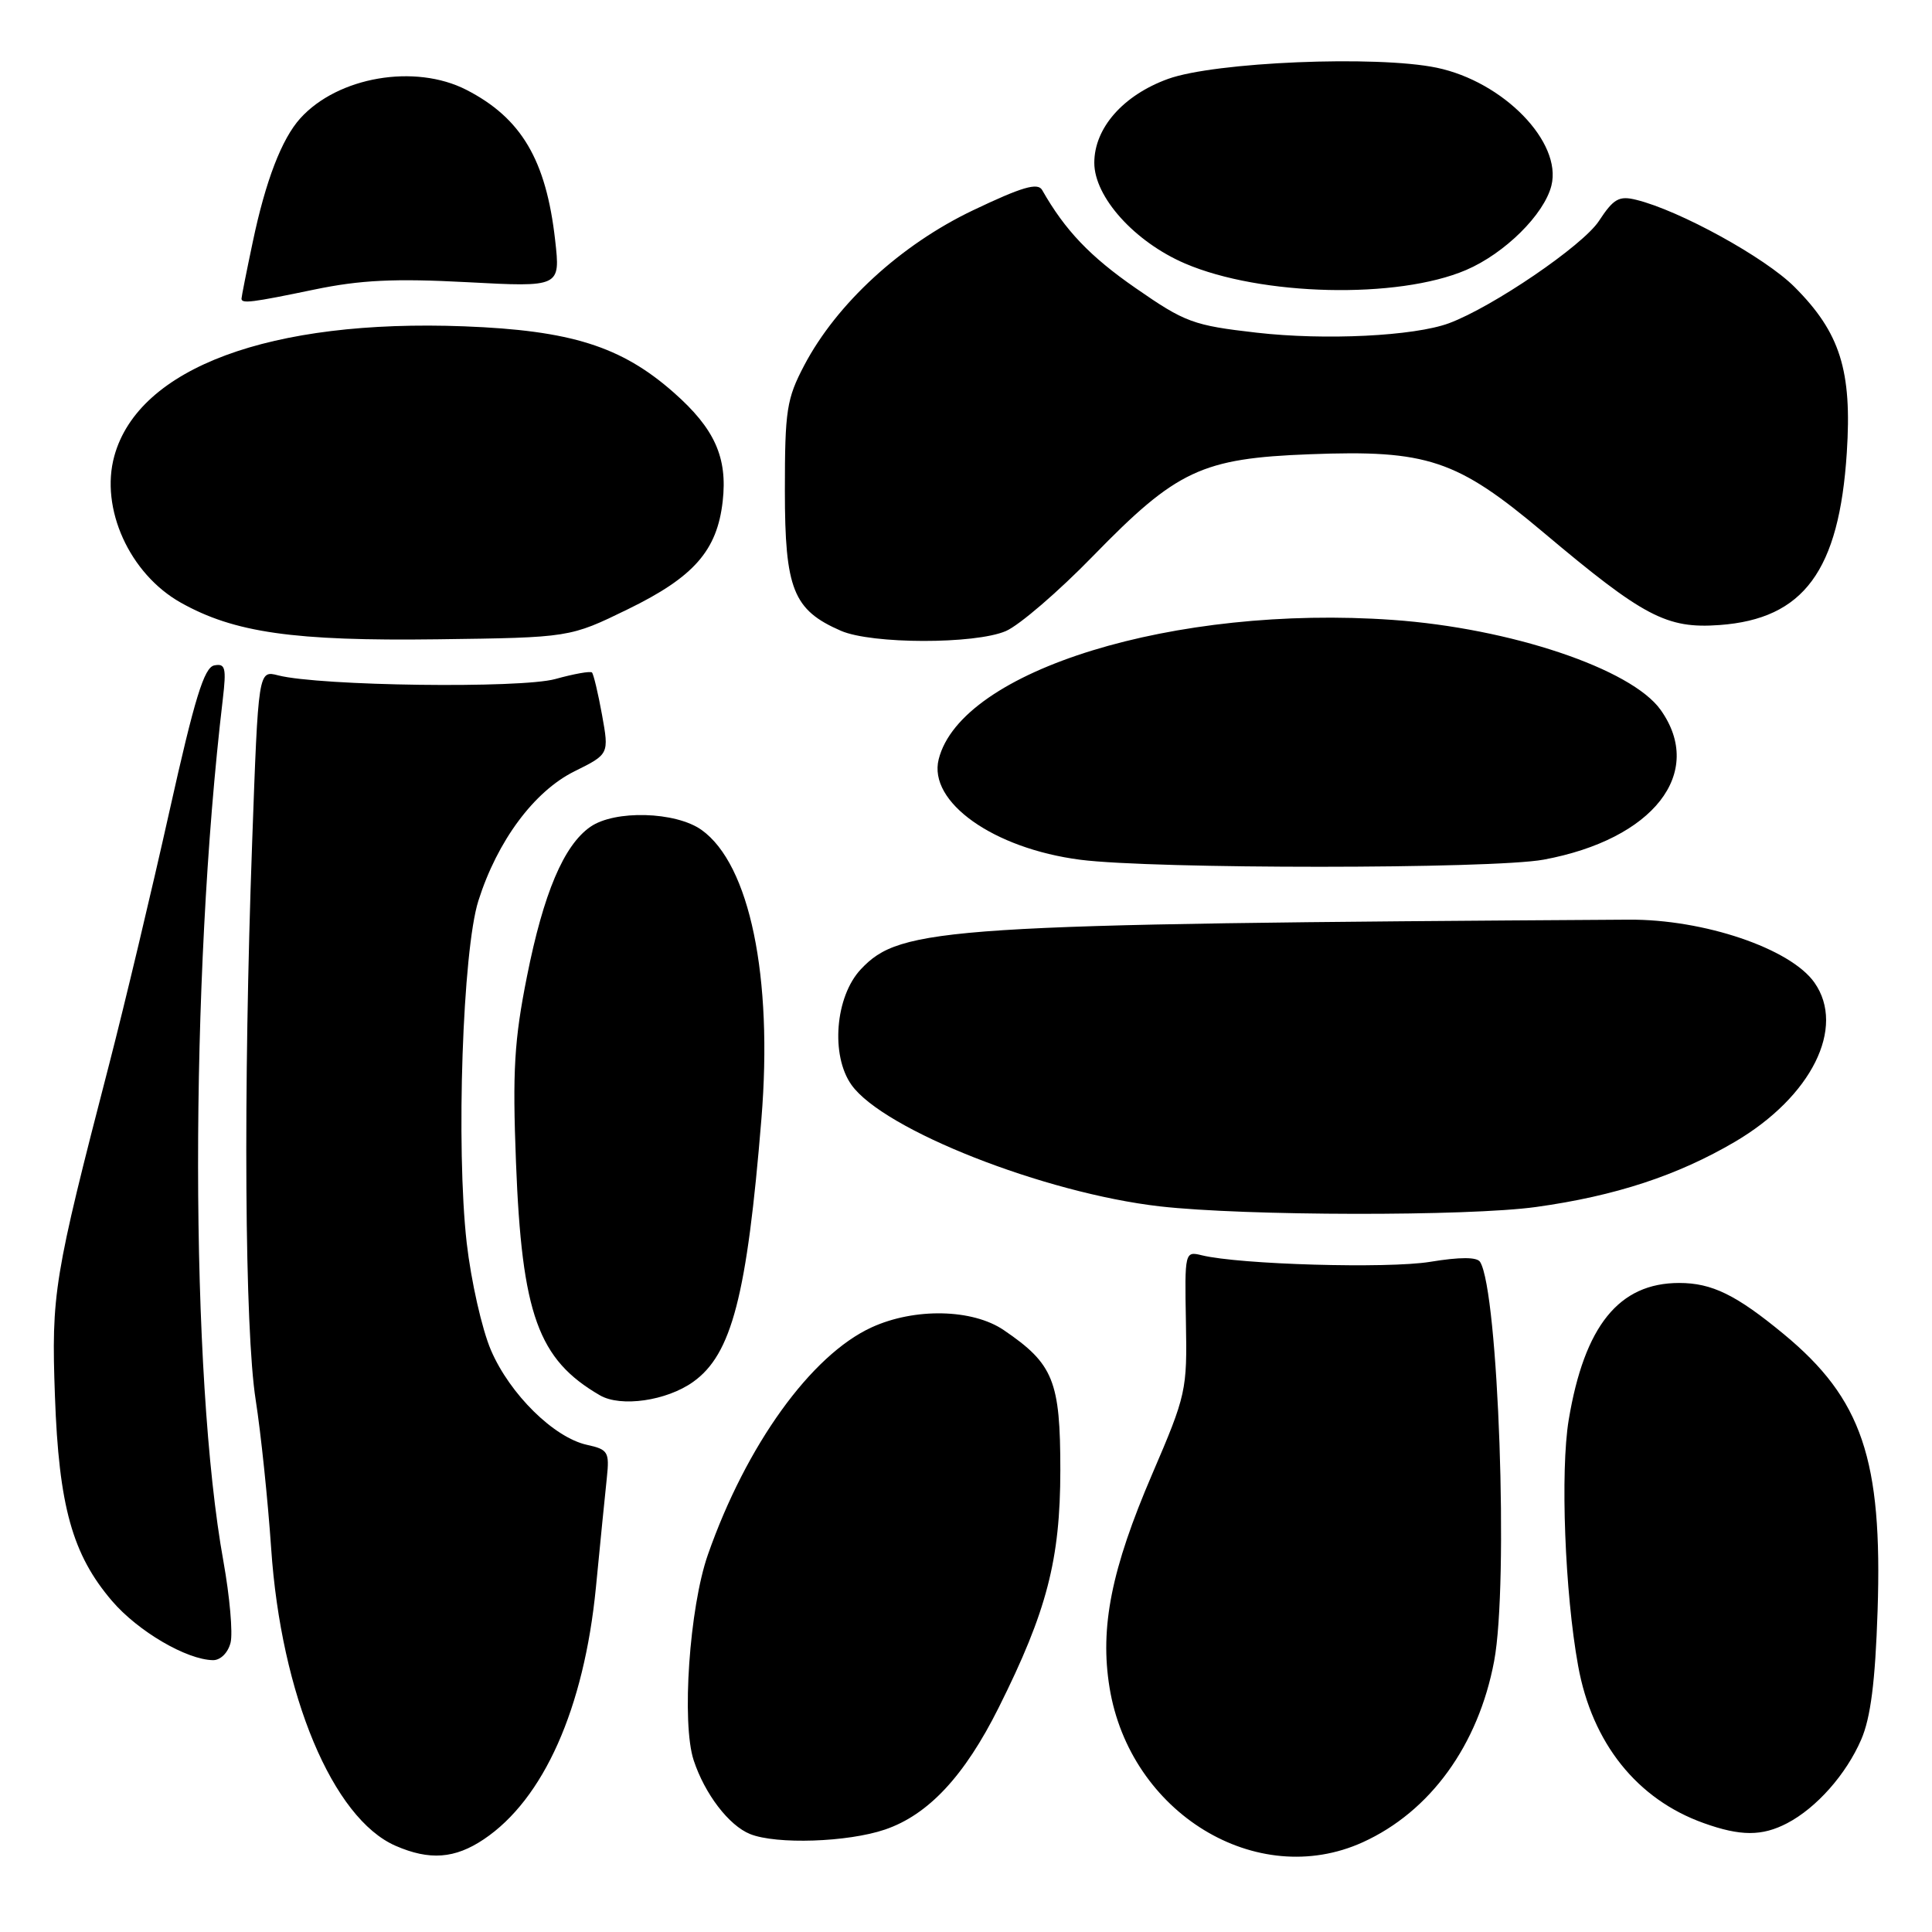 <?xml version="1.0" encoding="UTF-8" standalone="no"?>
<!DOCTYPE svg PUBLIC "-//W3C//DTD SVG 1.1//EN" "http://www.w3.org/Graphics/SVG/1.1/DTD/svg11.dtd" >
<svg xmlns="http://www.w3.org/2000/svg" xmlns:xlink="http://www.w3.org/1999/xlink" version="1.1" viewBox="0 0 256 256">
 <g >
 <path fill="currentColor"
d=" M 64.10 243.72 C 72.03 238.41 77.39 226.38 78.96 210.36 C 79.54 204.39 80.19 197.84 80.41 195.81 C 80.77 192.39 80.57 192.06 77.78 191.45 C 73.40 190.49 67.56 184.74 65.06 178.92 C 63.86 176.14 62.42 169.73 61.84 164.68 C 60.41 152.02 61.30 125.94 63.39 119.35 C 65.90 111.43 70.77 104.86 76.11 102.21 C 80.71 99.93 80.71 99.93 79.77 94.71 C 79.25 91.85 78.65 89.33 78.44 89.11 C 78.23 88.90 76.05 89.29 73.60 89.97 C 69.02 91.25 42.37 90.90 36.86 89.49 C 34.23 88.81 34.23 88.81 33.41 111.66 C 32.22 144.68 32.42 176.20 33.88 185.50 C 34.57 189.90 35.49 198.75 35.93 205.16 C 37.24 224.58 44.09 240.95 52.42 244.58 C 56.92 246.54 60.27 246.29 64.10 243.72 Z  M 180.57 244.11 C 189.51 240.05 195.88 231.26 197.98 220.11 C 199.92 209.84 198.55 171.10 196.12 167.21 C 195.71 166.55 193.45 166.55 189.50 167.20 C 183.87 168.12 164.24 167.56 159.24 166.33 C 157.00 165.78 156.97 165.88 157.14 175.14 C 157.31 184.23 157.19 184.81 152.67 195.33 C 147.26 207.92 145.72 215.63 147.02 223.61 C 149.72 240.23 166.51 250.49 180.57 244.11 Z  M 117.28 242.42 C 123.02 240.46 127.81 235.32 132.33 226.27 C 138.72 213.50 140.49 206.65 140.50 194.83 C 140.50 182.98 139.60 180.73 133.01 176.25 C 128.87 173.43 121.20 173.27 115.50 175.88 C 107.48 179.55 98.88 191.49 93.80 206.00 C 91.35 212.99 90.29 228.33 91.92 233.26 C 93.39 237.71 96.58 241.89 99.39 243.02 C 102.86 244.42 112.33 244.11 117.28 242.42 Z  M 236.80 241.59 C 240.69 239.56 244.63 235.11 246.62 230.50 C 247.87 227.62 248.48 222.84 248.79 213.45 C 249.45 193.38 246.73 185.35 236.36 176.78 C 230.05 171.57 226.84 170.00 222.50 170.00 C 214.52 170.00 209.94 175.68 207.86 188.15 C 206.74 194.92 207.35 211.06 209.11 220.73 C 210.96 230.97 216.92 238.42 225.75 241.57 C 230.63 243.32 233.48 243.32 236.80 241.59 Z  M 30.55 217.67 C 30.87 216.39 30.44 211.56 29.61 206.92 C 25.16 182.34 25.12 129.88 29.52 92.67 C 30.01 88.48 29.86 87.88 28.39 88.17 C 27.05 88.43 25.79 92.52 22.45 107.50 C 20.12 117.95 16.53 133.03 14.47 141.00 C 7.12 169.37 6.79 171.40 7.28 185.00 C 7.80 199.58 9.59 205.99 14.84 212.13 C 18.29 216.16 24.73 219.93 28.23 219.98 C 29.22 219.99 30.21 219.00 30.55 217.67 Z  M 91.84 183.11 C 96.96 179.47 98.98 171.68 100.89 148.27 C 102.43 129.43 99.34 114.52 92.96 109.97 C 89.53 107.53 81.44 107.30 78.21 109.57 C 74.70 112.02 72.02 118.36 69.83 129.36 C 68.14 137.83 67.90 141.89 68.37 154.00 C 69.15 174.17 71.30 180.14 79.50 184.89 C 82.26 186.49 88.32 185.62 91.84 183.11 Z  M 203.55 159.93 C 214.05 158.47 222.29 155.76 229.91 151.28 C 240.03 145.32 244.60 136.16 240.43 130.21 C 237.27 125.69 225.77 121.79 215.80 121.86 C 125.19 122.43 119.35 122.81 114.06 128.44 C 110.67 132.05 110.04 139.85 112.83 143.76 C 117.07 149.71 138.36 158.09 153.69 159.85 C 164.94 161.13 194.55 161.18 203.55 159.93 Z  M 204.53 113.91 C 219.09 111.22 225.98 102.40 220.04 94.06 C 216.17 88.62 200.14 83.24 184.53 82.14 C 155.69 80.10 127.34 88.81 124.38 100.61 C 122.96 106.27 131.63 112.43 143.13 113.92 C 152.78 115.17 197.75 115.16 204.53 113.91 Z  M 83.19 80.73 C 91.95 76.46 95.02 72.96 95.76 66.43 C 96.42 60.61 94.69 56.78 89.26 52.00 C 82.33 45.89 75.63 43.78 61.50 43.24 C 35.82 42.26 18.38 48.72 15.15 60.42 C 13.23 67.36 17.17 76.04 23.95 79.85 C 31.03 83.83 38.92 84.96 58.00 84.71 C 75.50 84.48 75.50 84.48 83.19 80.73 Z  M 133.28 83.62 C 135.05 82.86 140.26 78.38 144.85 73.66 C 155.91 62.30 159.24 60.73 173.55 60.19 C 189.13 59.59 193.03 60.89 204.50 70.54 C 217.81 81.74 220.83 83.33 227.85 82.82 C 239.00 82.01 243.70 75.64 244.71 59.98 C 245.42 49.10 243.83 44.07 237.78 38.02 C 233.89 34.12 222.56 27.89 216.82 26.48 C 214.53 25.91 213.81 26.32 211.86 29.29 C 209.73 32.54 197.80 40.67 192.00 42.83 C 187.37 44.54 175.57 45.12 166.50 44.08 C 158.11 43.12 157.03 42.72 150.50 38.19 C 144.43 33.99 141.12 30.51 138.09 25.18 C 137.51 24.16 135.44 24.76 128.92 27.87 C 119.36 32.43 110.87 40.23 106.57 48.40 C 104.23 52.85 104.00 54.36 104.00 65.01 C 104.00 78.07 105.10 80.83 111.42 83.58 C 115.50 85.36 129.17 85.38 133.28 83.62 Z  M 41.64 38.37 C 47.74 37.10 52.28 36.88 61.88 37.39 C 74.26 38.05 74.26 38.05 73.56 31.82 C 72.36 21.19 69.08 15.64 61.79 11.90 C 54.99 8.42 44.77 10.17 39.79 15.68 C 37.33 18.40 35.19 23.96 33.49 32.07 C 32.67 35.95 32.00 39.33 32.00 39.57 C 32.00 40.26 33.32 40.10 41.64 38.37 Z  M 194.26 35.78 C 199.38 33.59 204.61 28.42 205.57 24.59 C 207.01 18.83 199.20 10.81 190.36 8.97 C 182.39 7.32 160.97 8.21 154.76 10.46 C 148.82 12.62 145.00 16.96 145.00 21.57 C 145.00 26.11 150.34 32.04 157.01 34.91 C 167.06 39.23 185.18 39.66 194.26 35.78 Z "/>
</g>
</svg>